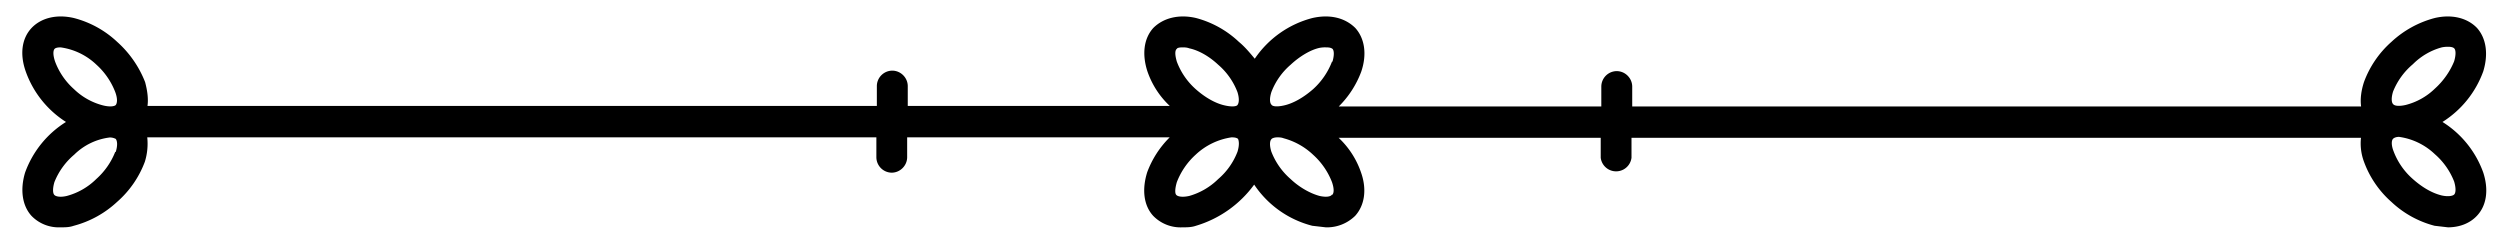 <svg xmlns="http://www.w3.org/2000/svg" xml:space="preserve" fill-rule="evenodd" stroke-linejoin="round"
	stroke-miterlimit="2" clip-rule="evenodd" viewBox="0 0 2095 205">
	<path fill="none" d="M0 0h2094.1v204.5H0z" />
	<path fill-rule="nonzero"
		d="M2081 59.7c4.3-14.2 2.6-27.5-5.3-36.3-8-8.3-20.9-11.7-35.4-8.3a85 85 0 0 0-36.3 20 83.3 83.3 0 0 0-23 33.7c-2.4 7.5-3.2 14.2-2.4 20.4h-610.8V72.6c0-7.1-5.9-13-13-13a13 13 0 0 0-12.9 13v16.6h-220a80.8 80.8 0 0 0 18.8-29.1c5-14.6 2.9-28-5-36.7-8.4-8.3-20.9-11.7-35.9-8.3a83.8 83.8 0 0 0-48.3 34.1c-4.2-5-8.3-10-13.3-14.1a83.3 83.3 0 0 0-35.9-20c-14.5-3.4-27.5 0-35.8 8.3-8 8.8-9.6 22-5 36.3a71.5 71.5 0 0 0 18.8 29.1H760.7V72.2c0-7.1-5.9-13-13-13a13 13 0 0 0-12.9 13v16.6H123.6c.8-5.8 0-12.5-2-20a88.3 88.3 0 0 0-23.4-33.7 83.3 83.3 0 0 0-36.3-20c-14.6-3.4-27.5 0-35.4 8.3-8.3 8.8-10 22-5 36.3a83 83 0 0 0 33.8 42.5A83.3 83.3 0 0 0 21 144.7c-4.2 14.1-2.5 27.5 5.4 36.2 6.3 6.5 15.1 10 24.2 9.6 4.1 0 7.5 0 11.2-1.3a85 85 0 0 0 36.3-20 83.3 83.3 0 0 0 23.3-33.7 51 51 0 0 0 2-20.4h611v16.6a13 13 0 0 0 12.8 13c7.1 0 13-5.9 13-13v-16.6h220a80.8 80.8 0 0 0-18.8 29.1c-4.6 14.6-3 28 5 36.7a32 32 0 0 0 24.6 9.6c3.7 0 7.5 0 11.2-1.3a93.3 93.3 0 0 0 48.8-34.5 83.4 83.4 0 0 0 48.7 34.5l11.3 1.3c9.2.3 18-3.2 24.6-9.6 7.9-8.7 10-22 5-36.2a71.5 71.5 0 0 0-18.8-29.2h219.6v16.7a13 13 0 0 0 25.8 0v-16.7h611.3a44 44 0 0 0 2.5 20 82.7 82.7 0 0 0 23 33.7 83.3 83.3 0 0 0 36.2 20l11.2 1.3c9.6 0 18.3-3.3 24.2-9.6 8.3-8.7 10-22 5.4-36.2a83 83 0 0 0-34.2-42.5c15.9-10 27.9-25 34.2-42.5ZM96.6 127.2A60 60 0 0 1 80.7 150 55.5 55.5 0 0 1 56 164.2c-5.4 1.3-9.2.5-10.4-.8-1.3-1.2-1.7-5 0-10.8a58.3 58.3 0 0 1 16.6-23A51.2 51.2 0 0 1 92 115.2c2.5 0 4.2.8 5 1.2 1.3 1.7 1.7 5.4 0 10.9h-.4ZM97 88c-1.2 1.2-5 1.7-10.4.4A54.4 54.4 0 0 1 62 74.7a58 58 0 0 1-15.8-23c-2-5.8-1.7-9.5-.4-10.8.8-.8 2.5-1.2 5-1.2a54.2 54.2 0 0 1 30 14.5 60 60 0 0 1 15.8 23c2 5.4 1.7 9.1.4 10.8Zm940 39.2a57 57 0 0 1-16.2 22.9 56.6 56.6 0 0 1-24.2 14.1c-5.8 1.3-9.6.5-10.8-.8-1.3-1.2-1.3-5 .4-10.8a60 60 0 0 1 15.8-23 55.6 55.6 0 0 1 30-14.5c3 0 4.2.4 5.4 1.2.9 1.7 1.3 5.4-.4 10.9Zm0-39.2c-.8 1.2-4.6 1.7-10.4.4-8-1.7-16.7-6.7-24.6-13.7a58 58 0 0 1-15.8-23c-1.7-5.8-1.7-9.5 0-10.8.4-.8 2-1.2 5-1.2 1.2 0 3.3 0 5.4.8 8 1.7 16.7 6.7 24.2 13.7a57 57 0 0 1 16.2 23c1.7 5.4 1.3 9.1 0 10.8Zm79.2 75c-.8 1.7-4.6 2.5-10.4 1.2-7.5-2-16.7-7-24.2-14.1a58 58 0 0 1-16.2-23c-1.7-5.4-1.3-9.1 0-10.4.4-.8 2.5-1.6 5-1.6 1.6 0 3.3 0 5.4.8a57.5 57.5 0 0 1 24.6 13.8 60 60 0 0 1 15.8 22.9c2 5.8 1.7 9.6 0 10.8v-.4Zm0-111.3a60 60 0 0 1-15.8 23c-8 7-16.7 12-24.6 13.7-5.9 1.3-9.6.8-10.4-.8-1.3-1.3-1.7-5 0-10.4a57 57 0 0 1 16.2-23c7.5-7 16.7-12.5 24.2-14.1a25 25 0 0 1 5.4-.4c3 0 4.2.4 5.4 1.2 1.3 1.3 1.7 5 0 10.8h-.4Zm940.4 100.5c1.7 5.8 1.3 9.5 0 10.8-1.2 1.2-5 2-10.4.8-8.3-2-16.7-7-24.6-14.1a58 58 0 0 1-15.8-23c-2.1-5.4-1.7-9.1-.4-10.4.8-.8 2.5-1.6 5-1.6a54.2 54.2 0 0 1 30 14.5 58.5 58.5 0 0 1 16.2 23Zm0-100.9c-3 7.5-8.3 15.9-16.2 23a54.2 54.2 0 0 1-24.6 13.7c-5.4 1.2-9.2.8-10.4-.8-1.3-1.3-1.7-5 0-10.5a58.3 58.3 0 0 1 16.6-22.9c6.7-6.7 15-11.6 24.2-14.1a25 25 0 0 1 5.4-.5c2.5 0 4.2.5 5 1.3 1.3 1.2 1.7 5 0 10.8Z" />
</svg>